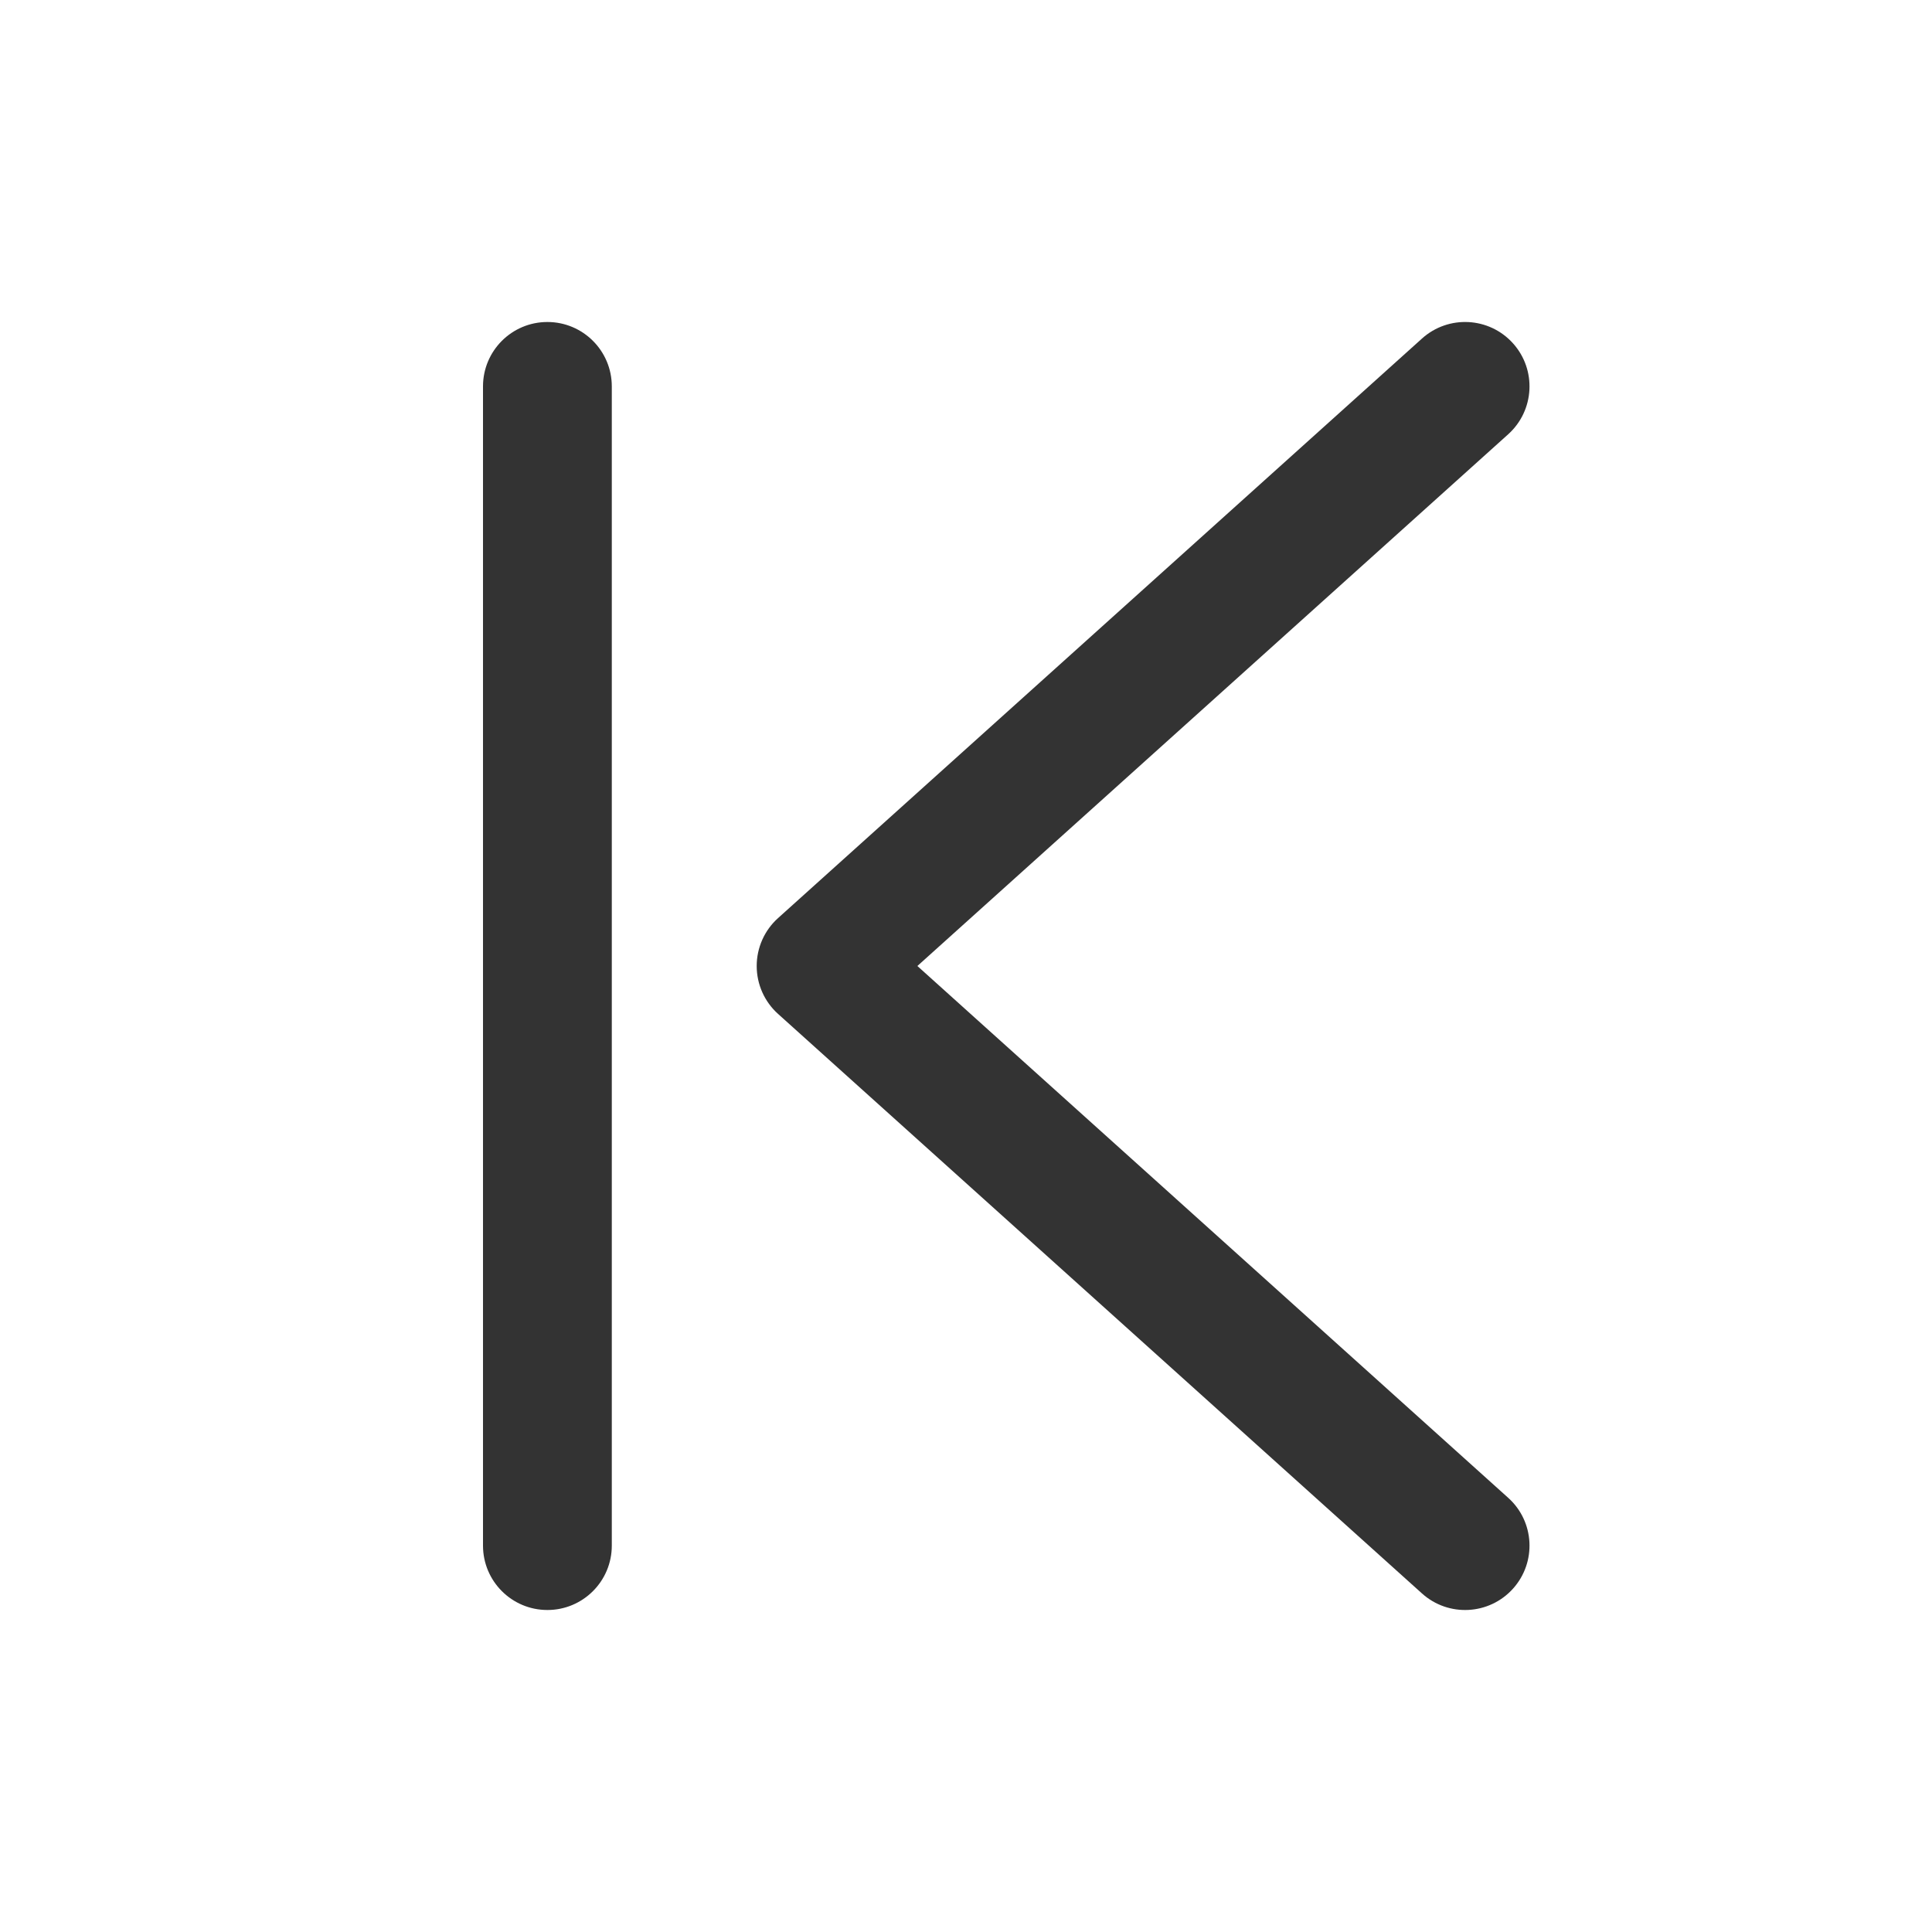 <svg width="24" height="24" viewBox="0 0 24 24" fill="none" xmlns="http://www.w3.org/2000/svg">
<path fill-rule="evenodd" clip-rule="evenodd" d="M17.665 19.795C17.993 20.09 18.499 20.064 18.795 19.735C19.09 19.407 19.064 18.901 18.735 18.606L11.396 12L18.735 5.395C19.064 5.099 19.09 4.593 18.795 4.265C18.499 3.936 17.993 3.91 17.665 4.205L9.665 11.405C9.496 11.557 9.4 11.773 9.4 12C9.4 12.227 9.496 12.443 9.665 12.595L17.665 19.795ZM7.6 4.8C7.6 4.358 7.242 4 6.8 4C6.358 4 6 4.358 6 4.8V19.2C6 19.642 6.358 20 6.8 20C7.242 20 7.6 19.642 7.6 19.2V4.8Z" fill="#333333"/>
</svg>
